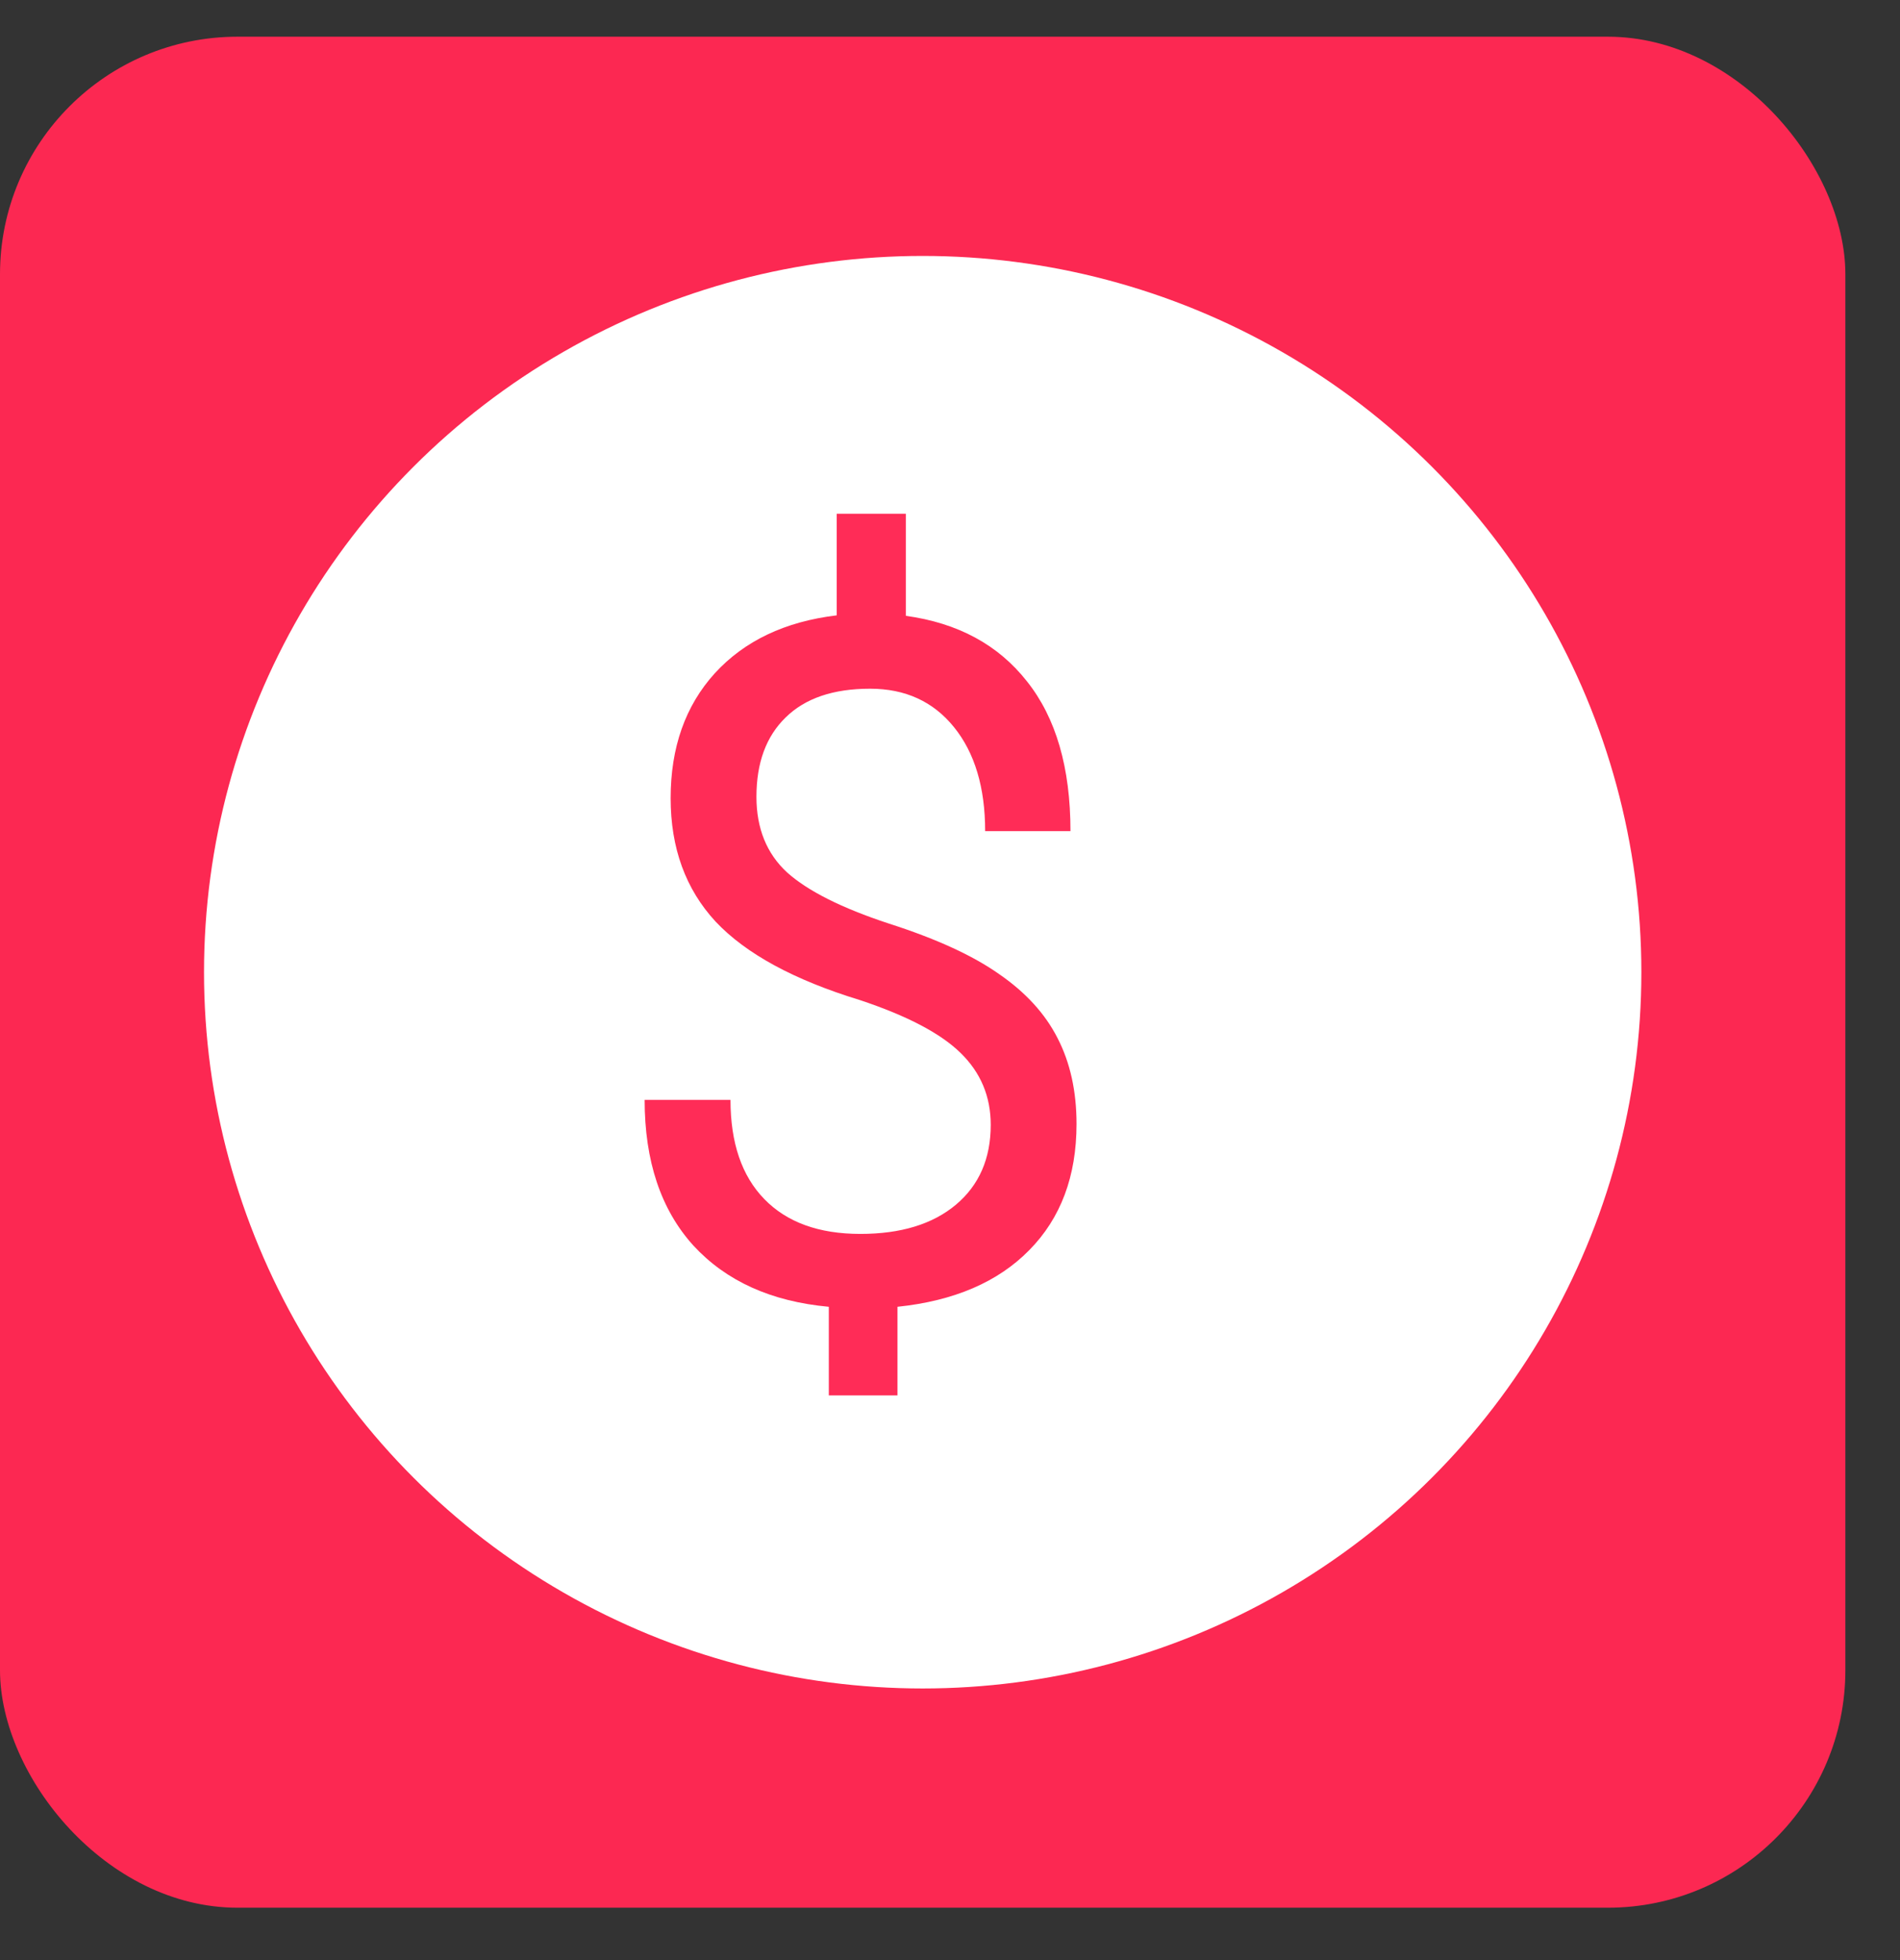 <svg width="32" height="33" viewBox="0 0 32 33" fill="none" xmlns="http://www.w3.org/2000/svg">
<rect x="0" y="0" width="32" height="33" fill="#333333" stroke="none"/>
<rect y="0.618" width="31.08" height="31.5" rx="4" fill="#FC2852"/>
<ellipse cx="15.54" cy="16.368" rx="12.104" ry="12.059" fill="white"/>
<path d="M16.686 18.938C16.686 18.459 16.516 18.056 16.178 17.727C15.844 17.399 15.279 17.102 14.482 16.837C13.373 16.498 12.563 16.058 12.053 15.517C11.547 14.97 11.295 14.277 11.295 13.438C11.295 12.584 11.542 11.884 12.037 11.337C12.537 10.79 13.222 10.464 14.092 10.36V8.649H15.256V10.368C16.131 10.488 16.811 10.855 17.295 11.47C17.785 12.084 18.029 12.925 18.029 13.993H16.592C16.592 13.259 16.417 12.675 16.068 12.243C15.719 11.811 15.248 11.595 14.654 11.595C14.034 11.595 13.56 11.756 13.232 12.079C12.904 12.397 12.74 12.842 12.74 13.415C12.74 13.946 12.912 14.371 13.256 14.688C13.605 15.001 14.175 15.287 14.967 15.548C15.764 15.803 16.384 16.087 16.826 16.399C17.274 16.707 17.602 17.066 17.811 17.477C18.024 17.889 18.131 18.371 18.131 18.923C18.131 19.803 17.865 20.511 17.334 21.048C16.808 21.584 16.068 21.902 15.115 22.001V23.493H13.959V22.001C12.99 21.912 12.23 21.569 11.678 20.97C11.131 20.366 10.857 19.548 10.857 18.517H12.303C12.303 19.241 12.493 19.798 12.873 20.188C13.253 20.579 13.792 20.774 14.49 20.774C15.172 20.774 15.709 20.61 16.1 20.282C16.49 19.954 16.686 19.506 16.686 18.938Z" fill="#FF2C57"/>
</svg>
